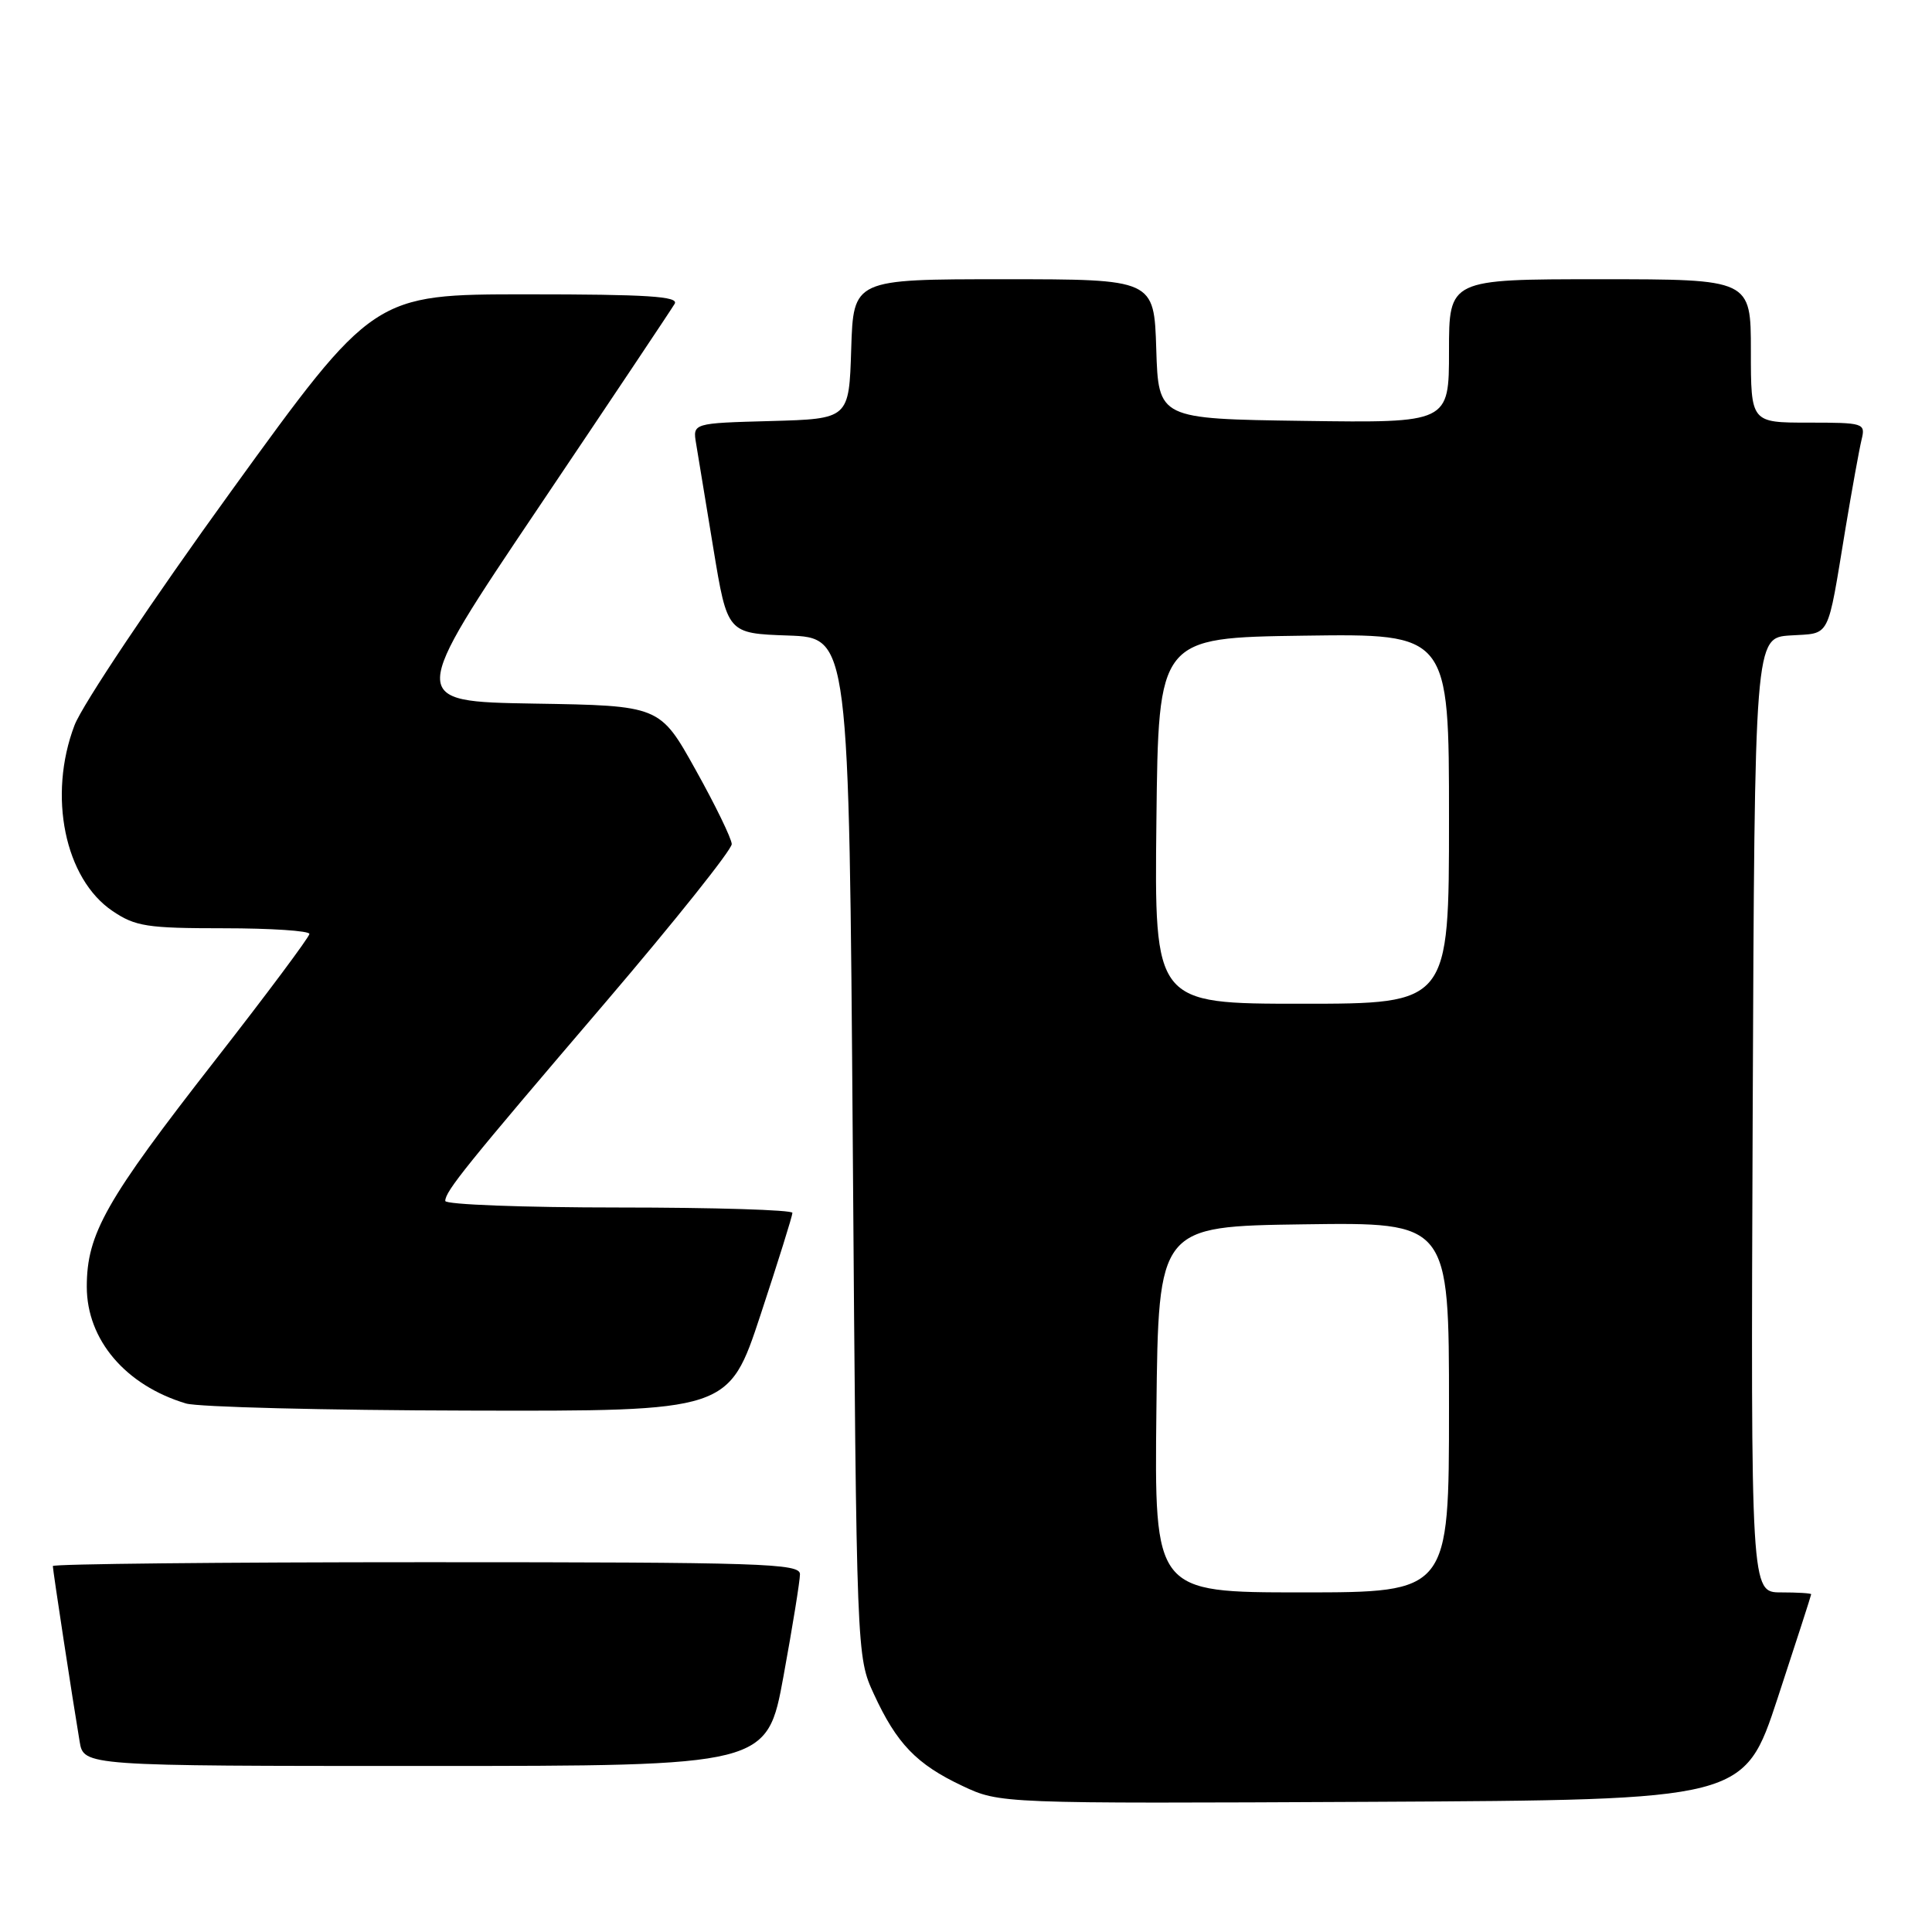 <?xml version="1.0" encoding="UTF-8" standalone="no"?>
<!DOCTYPE svg PUBLIC "-//W3C//DTD SVG 1.1//EN" "http://www.w3.org/Graphics/SVG/1.1/DTD/svg11.dtd" >
<svg xmlns="http://www.w3.org/2000/svg" xmlns:xlink="http://www.w3.org/1999/xlink" version="1.1" viewBox="0 0 256 256">
 <g >
 <path fill="currentColor"
d=" M 235.55 225.00 C 237.99 217.57 239.99 211.39 239.99 211.25 C 240.00 211.11 238.20 211.00 235.99 211.00 C 231.99 211.00 231.99 211.00 232.24 147.75 C 232.50 84.50 232.50 84.50 237.24 84.20 C 242.63 83.85 242.07 84.96 244.54 70.00 C 245.41 64.78 246.37 59.49 246.67 58.25 C 247.20 56.07 246.99 56.00 239.61 56.00 C 232.00 56.00 232.00 56.00 232.00 46.50 C 232.00 37.00 232.00 37.00 212.00 37.00 C 192.00 37.00 192.00 37.00 192.00 46.52 C 192.00 56.04 192.00 56.04 172.75 55.77 C 153.50 55.50 153.50 55.50 153.21 46.25 C 152.92 37.00 152.92 37.00 133.00 37.00 C 113.08 37.00 113.08 37.00 112.79 46.25 C 112.50 55.50 112.50 55.50 102.14 55.79 C 91.78 56.07 91.78 56.07 92.24 58.79 C 92.49 60.28 93.52 66.55 94.53 72.71 C 96.38 83.93 96.38 83.93 104.44 84.21 C 112.50 84.50 112.50 84.50 113.00 152.00 C 113.50 219.50 113.50 219.50 115.80 224.49 C 118.82 231.04 121.44 233.77 127.50 236.63 C 132.50 238.99 132.50 238.99 181.81 238.75 C 231.11 238.50 231.11 238.50 235.55 225.00 Z  M 103.82 222.09 C 105.02 215.53 106.00 209.46 106.00 208.59 C 106.00 207.16 101.03 207.00 56.50 207.00 C 29.27 207.00 7.00 207.23 7.00 207.51 C 7.00 208.05 9.61 225.16 10.55 230.75 C 11.09 234.00 11.09 234.00 56.37 234.00 C 101.64 234.00 101.64 234.00 103.82 222.09 Z  M 100.78 174.21 C 103.10 167.18 105.00 161.10 105.00 160.71 C 105.00 160.32 94.65 160.00 82.00 160.00 C 69.35 160.00 59.00 159.61 59.00 159.13 C 59.00 157.85 61.73 154.46 80.21 132.84 C 89.44 122.03 96.98 112.58 96.96 111.84 C 96.93 111.10 94.78 106.67 92.17 102.00 C 87.44 93.50 87.44 93.50 70.75 93.23 C 54.06 92.95 54.06 92.95 71.37 67.23 C 80.89 53.08 89.00 40.94 89.40 40.25 C 89.96 39.27 85.77 39.00 69.81 39.00 C 49.50 39.00 49.50 39.00 30.62 65.10 C 20.23 79.46 10.89 93.41 9.87 96.11 C 6.32 105.44 8.58 116.45 14.92 120.72 C 17.94 122.76 19.49 123.00 29.65 123.00 C 35.89 123.00 41.00 123.34 41.00 123.75 C 40.99 124.16 35.37 131.70 28.50 140.50 C 14.00 159.08 11.50 163.49 11.50 170.50 C 11.50 177.53 16.64 183.57 24.65 185.97 C 26.22 186.44 43.04 186.87 62.03 186.91 C 96.56 187.00 96.56 187.00 100.78 174.21 Z  M 153.23 186.75 C 153.50 162.50 153.50 162.50 172.75 162.23 C 192.00 161.96 192.00 161.96 192.00 186.48 C 192.00 211.00 192.00 211.00 172.48 211.00 C 152.96 211.00 152.96 211.00 153.23 186.75 Z  M 153.23 108.75 C 153.50 84.50 153.50 84.50 172.75 84.23 C 192.00 83.96 192.00 83.96 192.00 108.48 C 192.00 133.00 192.00 133.00 172.48 133.00 C 152.96 133.00 152.96 133.00 153.23 108.75 Z "/>
</g>
</svg>